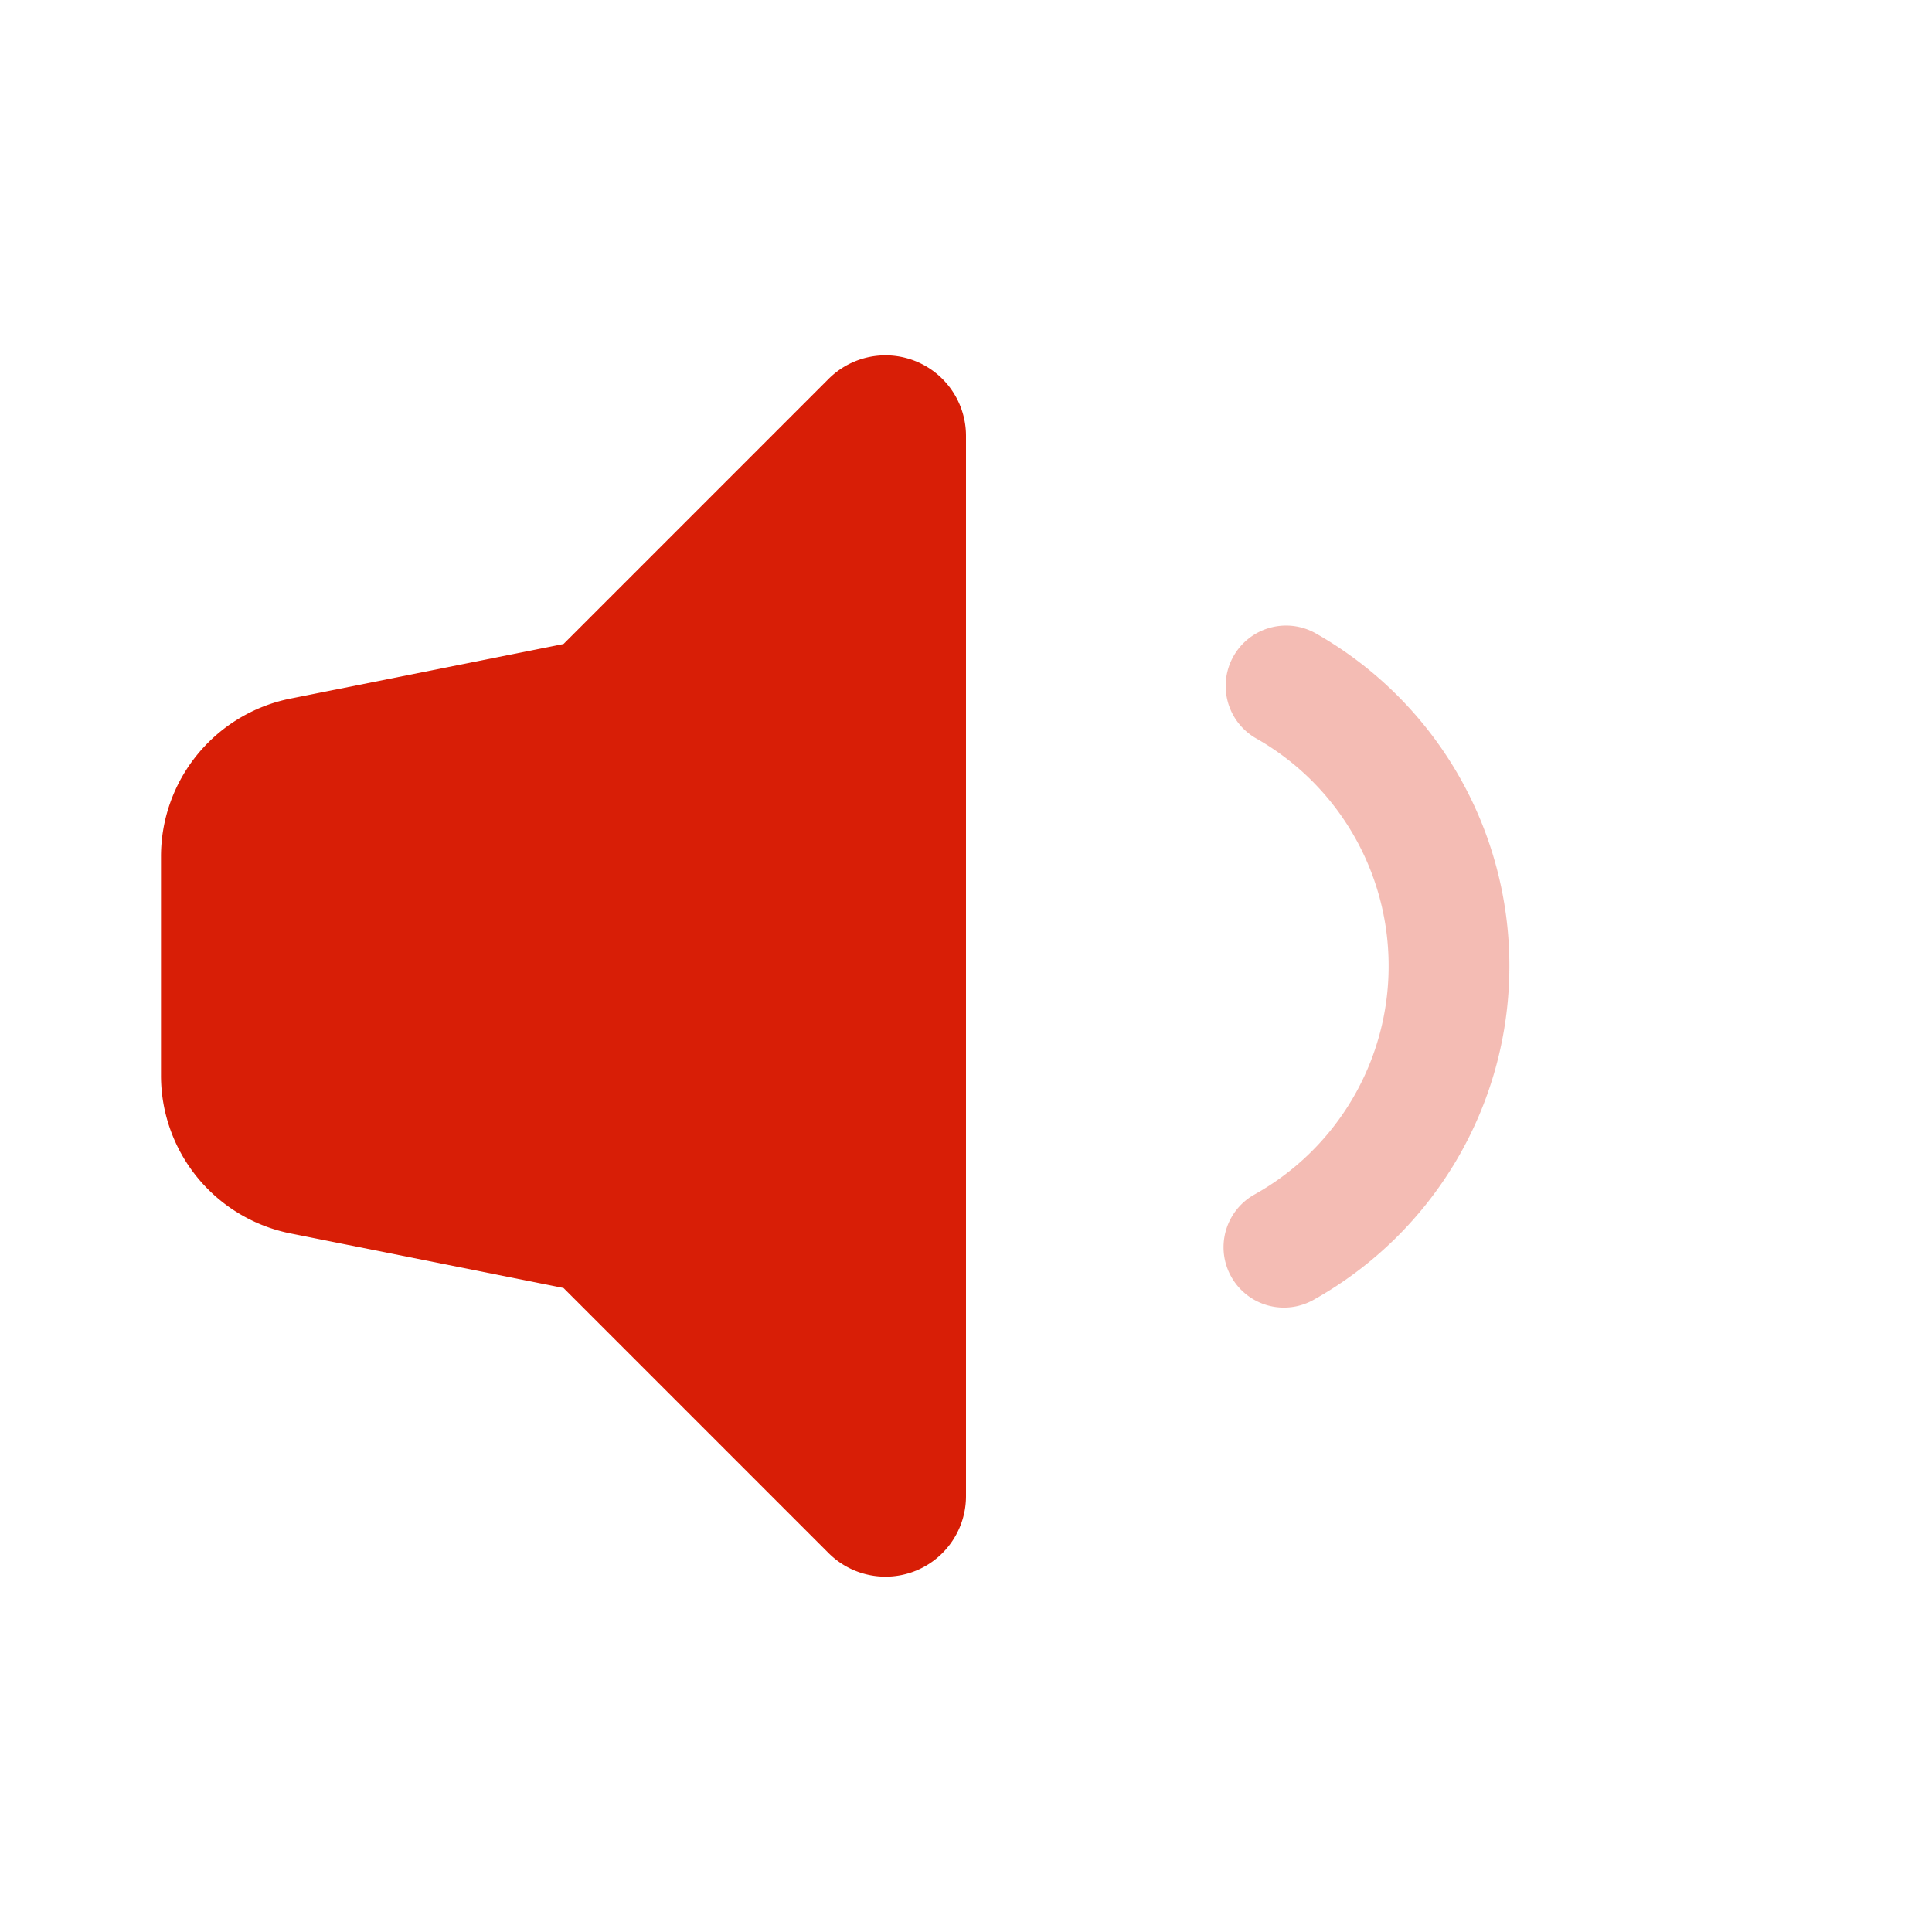 <?xml version="1.0" standalone="no"?><!DOCTYPE svg PUBLIC "-//W3C//DTD SVG 1.1//EN" "http://www.w3.org/Graphics/SVG/1.1/DTD/svg11.dtd"><svg t="1606037897016" class="icon" viewBox="0 0 1024 1024" version="1.1" xmlns="http://www.w3.org/2000/svg" p-id="6033" xmlns:xlink="http://www.w3.org/1999/xlink" width="200" height="200"><defs><style type="text/css"></style></defs><path d="M696.149 688.981a32 32 0 0 1-31.275-55.851A138.581 138.581 0 0 0 736 512a138.581 138.581 0 0 0-70.187-120.619 32 32 0 0 1 31.659-55.637A202.581 202.581 0 0 1 800 512c0 74.24-40.277 141.44-103.851 176.981z" fill="#d81e06" opacity=".3" p-id="6034"></path><path d="M298.667 682.667l-144.725-28.928A85.333 85.333 0 0 1 85.333 570.027v-116.053a85.333 85.333 0 0 1 68.608-83.712L298.667 341.333l140.501-140.501A42.667 42.667 0 0 1 512 230.997v562.005a42.667 42.667 0 0 1-72.832 30.165L298.667 682.667z" fill="#d81e06" p-id="6035"></path></svg>